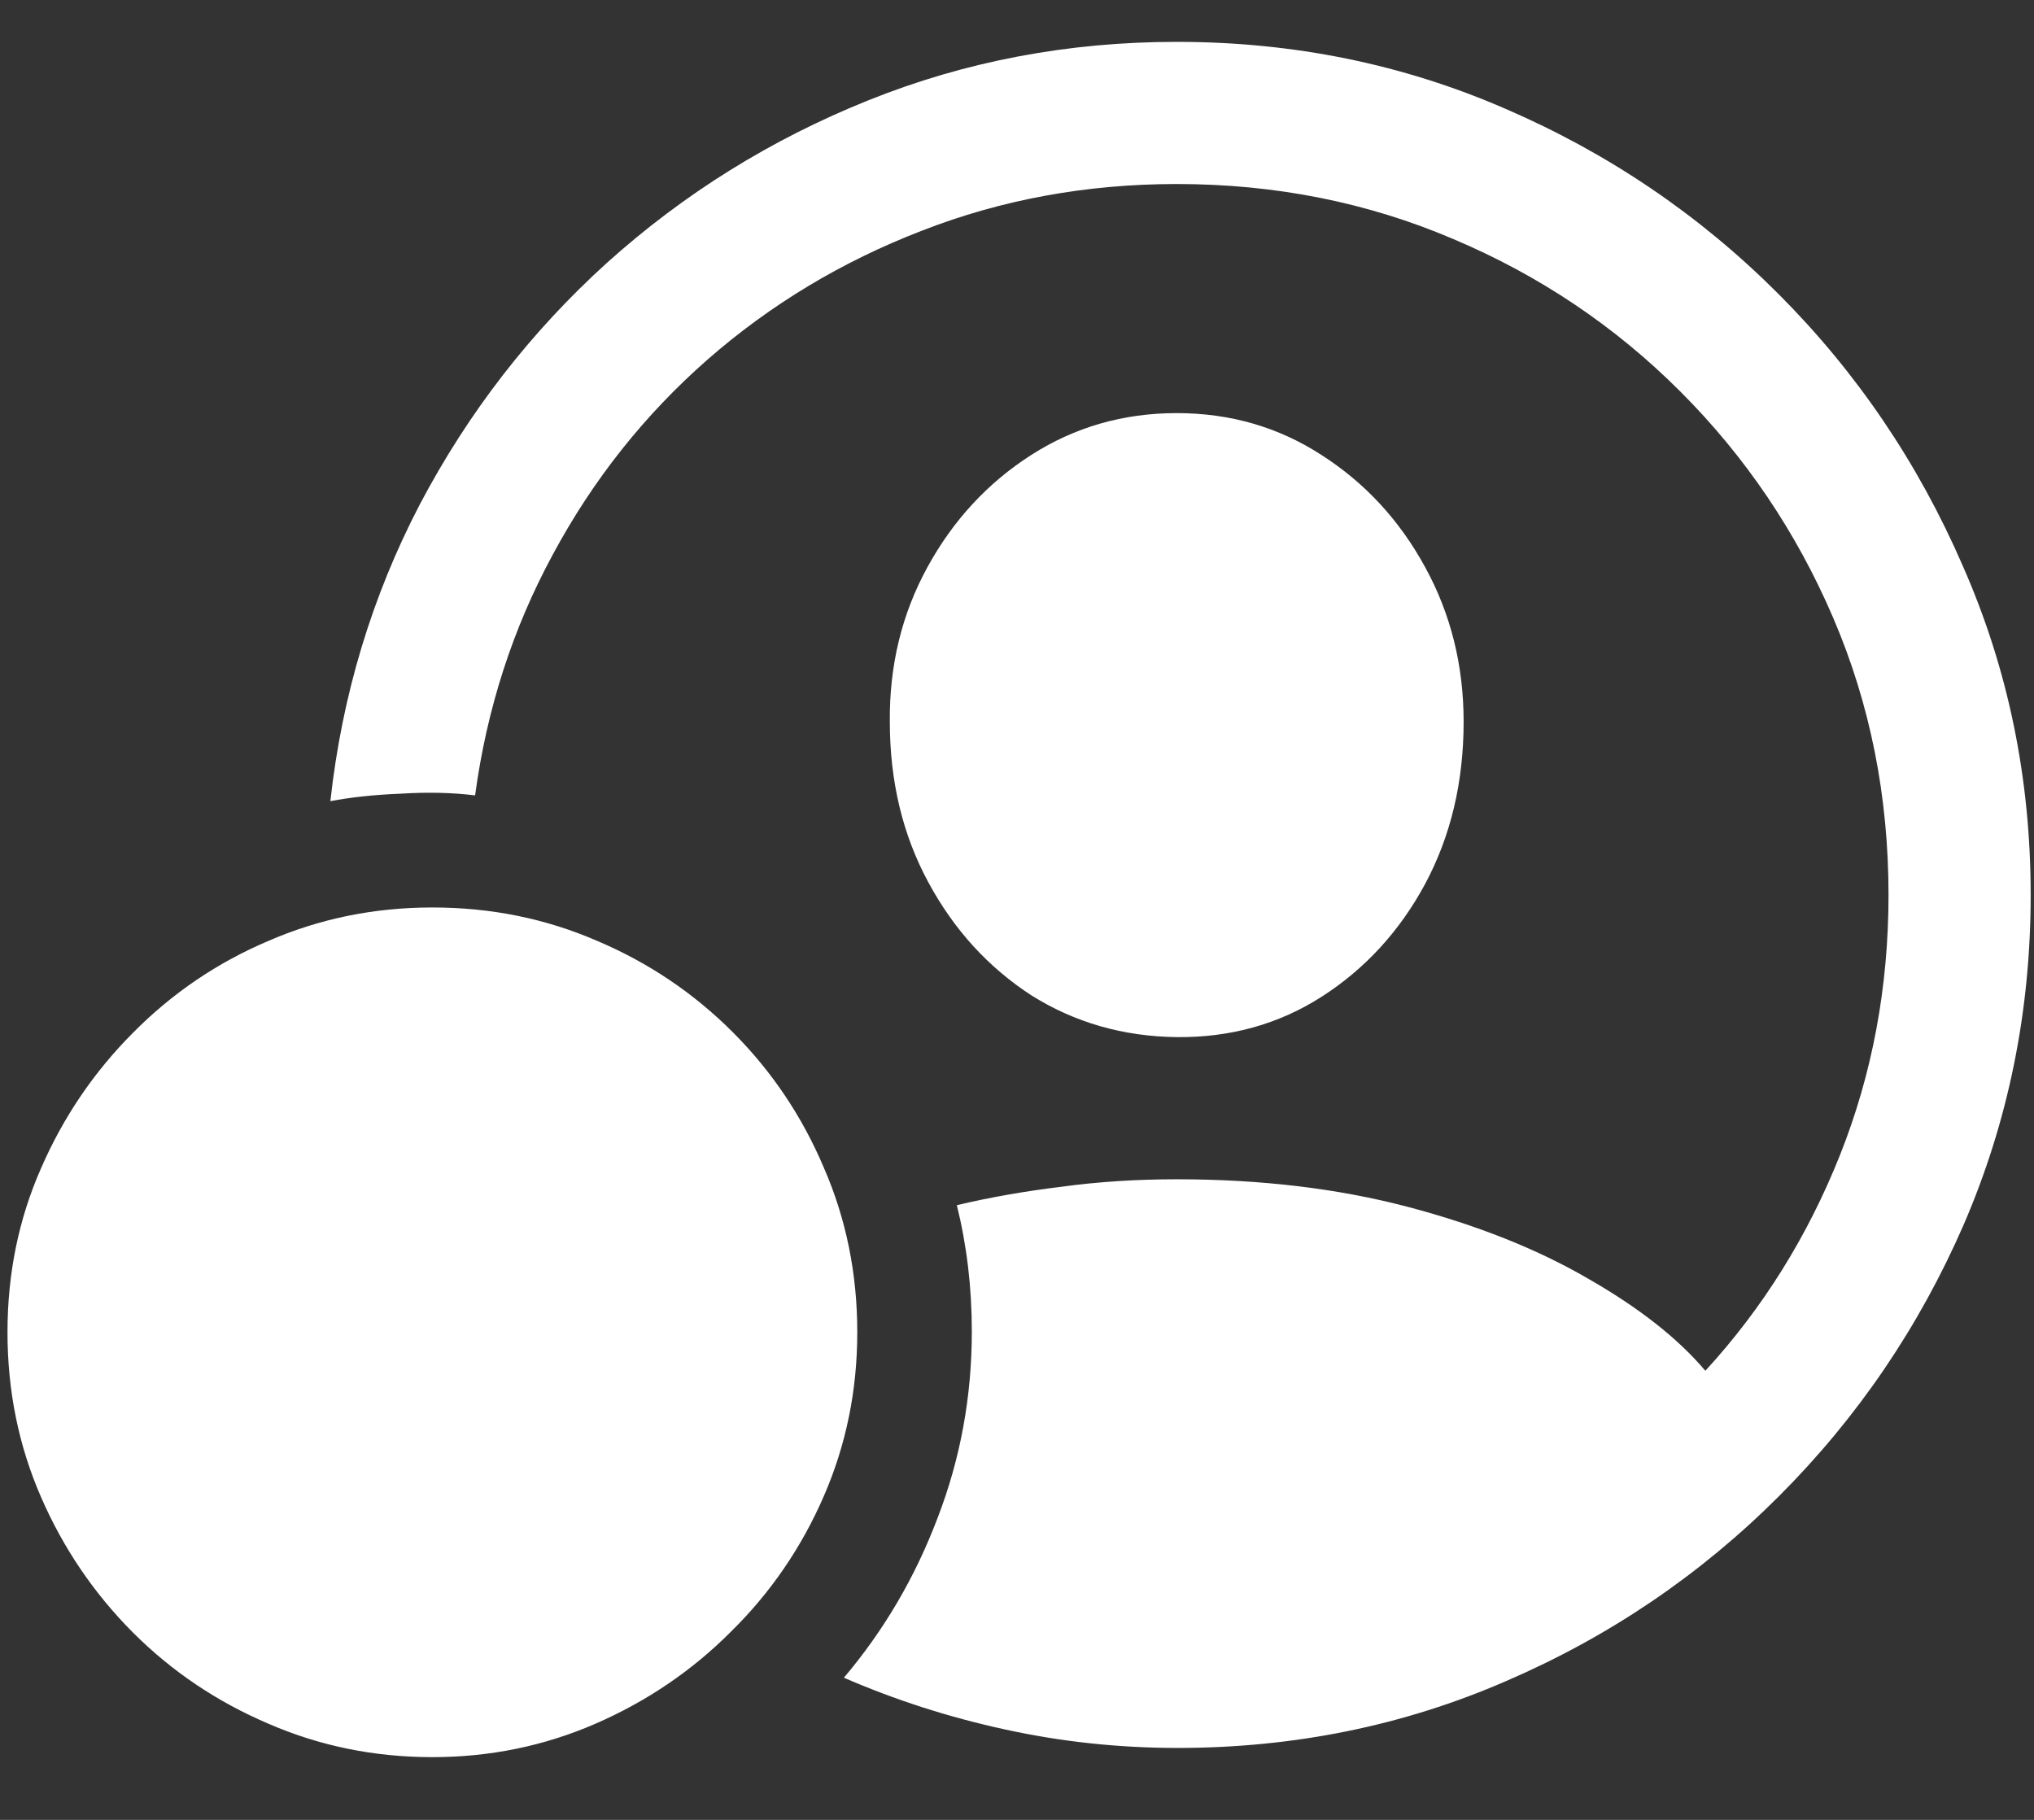 <svg width="19" height="17" viewBox="0 0 19 17" fill="none" xmlns="http://www.w3.org/2000/svg">
<rect x="0" y="0" width="19" height="17" fill="#333333" stroke="none"/>
<path d="M11 16.328C12.088 16.328 13.112 16.12 14.07 15.703C15.034 15.287 15.883 14.711 16.617 13.977C17.352 13.242 17.927 12.396 18.344 11.438C18.76 10.474 18.969 9.448 18.969 8.359C18.969 7.271 18.758 6.247 18.336 5.289C17.919 4.326 17.344 3.477 16.609 2.742C15.875 2.008 15.026 1.432 14.062 1.016C13.104 0.599 12.081 0.391 10.992 0.391C9.977 0.391 9.016 0.573 8.109 0.938C7.203 1.302 6.391 1.807 5.672 2.453C4.958 3.099 4.375 3.852 3.922 4.711C3.474 5.57 3.195 6.495 3.086 7.484C3.273 7.448 3.492 7.424 3.742 7.414C3.997 7.398 4.229 7.404 4.438 7.43C4.547 6.622 4.789 5.872 5.164 5.18C5.539 4.482 6.021 3.875 6.609 3.359C7.198 2.844 7.865 2.443 8.609 2.156C9.354 1.865 10.148 1.719 10.992 1.719C11.914 1.719 12.776 1.891 13.578 2.234C14.38 2.573 15.086 3.047 15.695 3.656C16.305 4.266 16.781 4.971 17.125 5.773C17.469 6.576 17.641 7.438 17.641 8.359C17.641 9.219 17.49 10.029 17.188 10.789C16.885 11.55 16.466 12.221 15.93 12.805C15.675 12.503 15.31 12.216 14.836 11.945C14.362 11.669 13.8 11.445 13.148 11.273C12.497 11.102 11.779 11.016 10.992 11.016C10.617 11.016 10.258 11.039 9.914 11.086C9.57 11.128 9.245 11.185 8.938 11.258C9.031 11.633 9.078 12.026 9.078 12.438C9.078 13.047 8.971 13.628 8.758 14.18C8.549 14.732 8.258 15.229 7.883 15.672C8.362 15.88 8.865 16.042 9.391 16.156C9.917 16.271 10.453 16.328 11 16.328ZM10.992 9.688C11.492 9.693 11.943 9.568 12.344 9.312C12.75 9.052 13.073 8.701 13.312 8.258C13.552 7.81 13.672 7.305 13.672 6.742C13.672 6.216 13.552 5.734 13.312 5.297C13.073 4.859 12.75 4.51 12.344 4.25C11.943 3.99 11.492 3.859 10.992 3.859C10.492 3.859 10.039 3.99 9.633 4.25C9.227 4.51 8.904 4.859 8.664 5.297C8.424 5.734 8.307 6.216 8.312 6.742C8.312 7.299 8.432 7.799 8.672 8.242C8.911 8.685 9.232 9.036 9.633 9.297C10.039 9.552 10.492 9.682 10.992 9.688ZM4.039 16.414C4.576 16.414 5.083 16.31 5.562 16.102C6.042 15.893 6.464 15.607 6.828 15.242C7.198 14.878 7.487 14.456 7.695 13.977C7.904 13.497 8.008 12.987 8.008 12.445C8.008 11.898 7.904 11.385 7.695 10.906C7.492 10.427 7.208 10.005 6.844 9.641C6.479 9.276 6.057 8.992 5.578 8.789C5.099 8.581 4.586 8.477 4.039 8.477C3.497 8.477 2.987 8.581 2.508 8.789C2.029 8.992 1.607 9.279 1.242 9.648C0.878 10.013 0.591 10.435 0.383 10.914C0.174 11.388 0.07 11.898 0.07 12.445C0.07 12.992 0.174 13.505 0.383 13.984C0.591 14.463 0.878 14.885 1.242 15.25C1.607 15.615 2.029 15.898 2.508 16.102C2.987 16.31 3.497 16.414 4.039 16.414Z" fill="white"/>
</svg>
